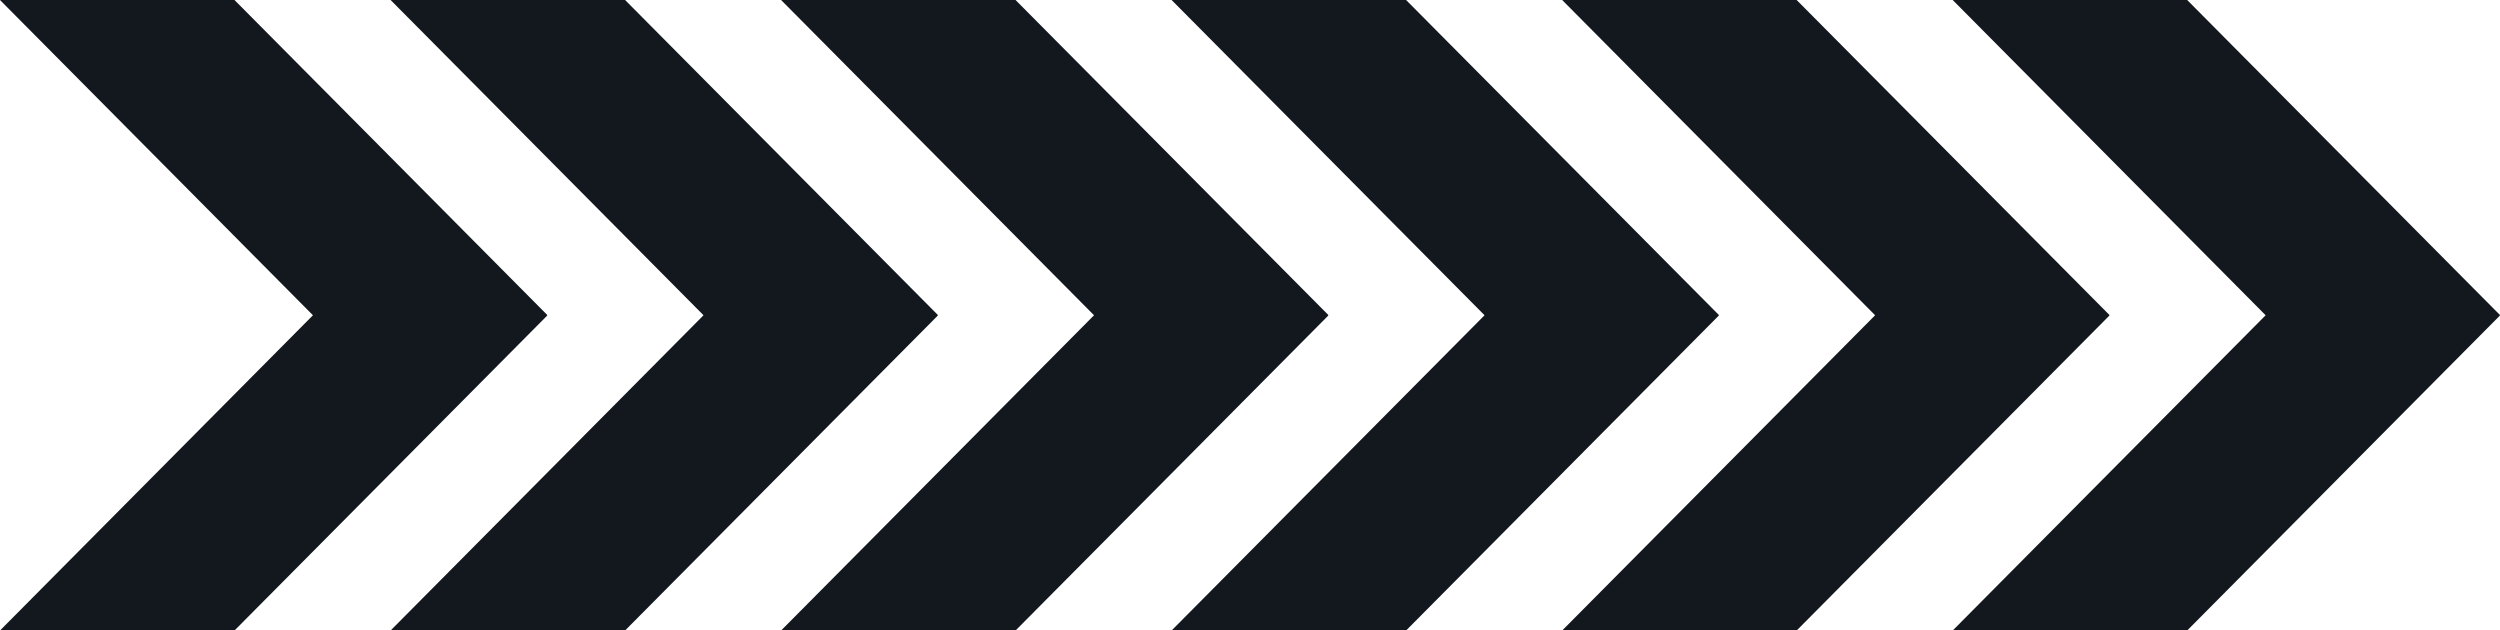 <svg width="115" height="29" viewBox="0 0 115 29" fill="none" xmlns="http://www.w3.org/2000/svg">
<path fill-rule="evenodd" clip-rule="evenodd" d="M10.786 0H-0.001L14.395 14.502L0.003 29H10.79L25.177 14.511L25.163 14.498L25.173 14.489L10.786 0Z" fill="#13181F"/>
<path fill-rule="evenodd" clip-rule="evenodd" d="M28.754 0H17.967L32.362 14.502L17.97 29H28.756L43.144 14.511L43.131 14.498L43.141 14.489L28.754 0Z" fill="#13181F"/>
<path fill-rule="evenodd" clip-rule="evenodd" d="M46.715 0H35.929L50.325 14.502L35.933 29H46.719L61.106 14.511L61.093 14.498L61.102 14.489L46.715 0Z" fill="#13181F"/>
<path fill-rule="evenodd" clip-rule="evenodd" d="M64.68 0H53.893L68.289 14.502L53.896 29H64.683L79.07 14.511L79.057 14.498L79.067 14.489L64.68 0Z" fill="#13181F"/>
<path fill-rule="evenodd" clip-rule="evenodd" d="M82.646 0H71.859L86.255 14.502L71.863 29H82.65L97.037 14.511L97.023 14.498L97.033 14.489L82.646 0Z" fill="#13181F"/>
<path fill-rule="evenodd" clip-rule="evenodd" d="M100.61 0H89.823L104.219 14.502L89.827 29H100.613L115 14.511L114.987 14.498L114.996 14.489L100.61 0Z" fill="#13181F"/>
</svg>
